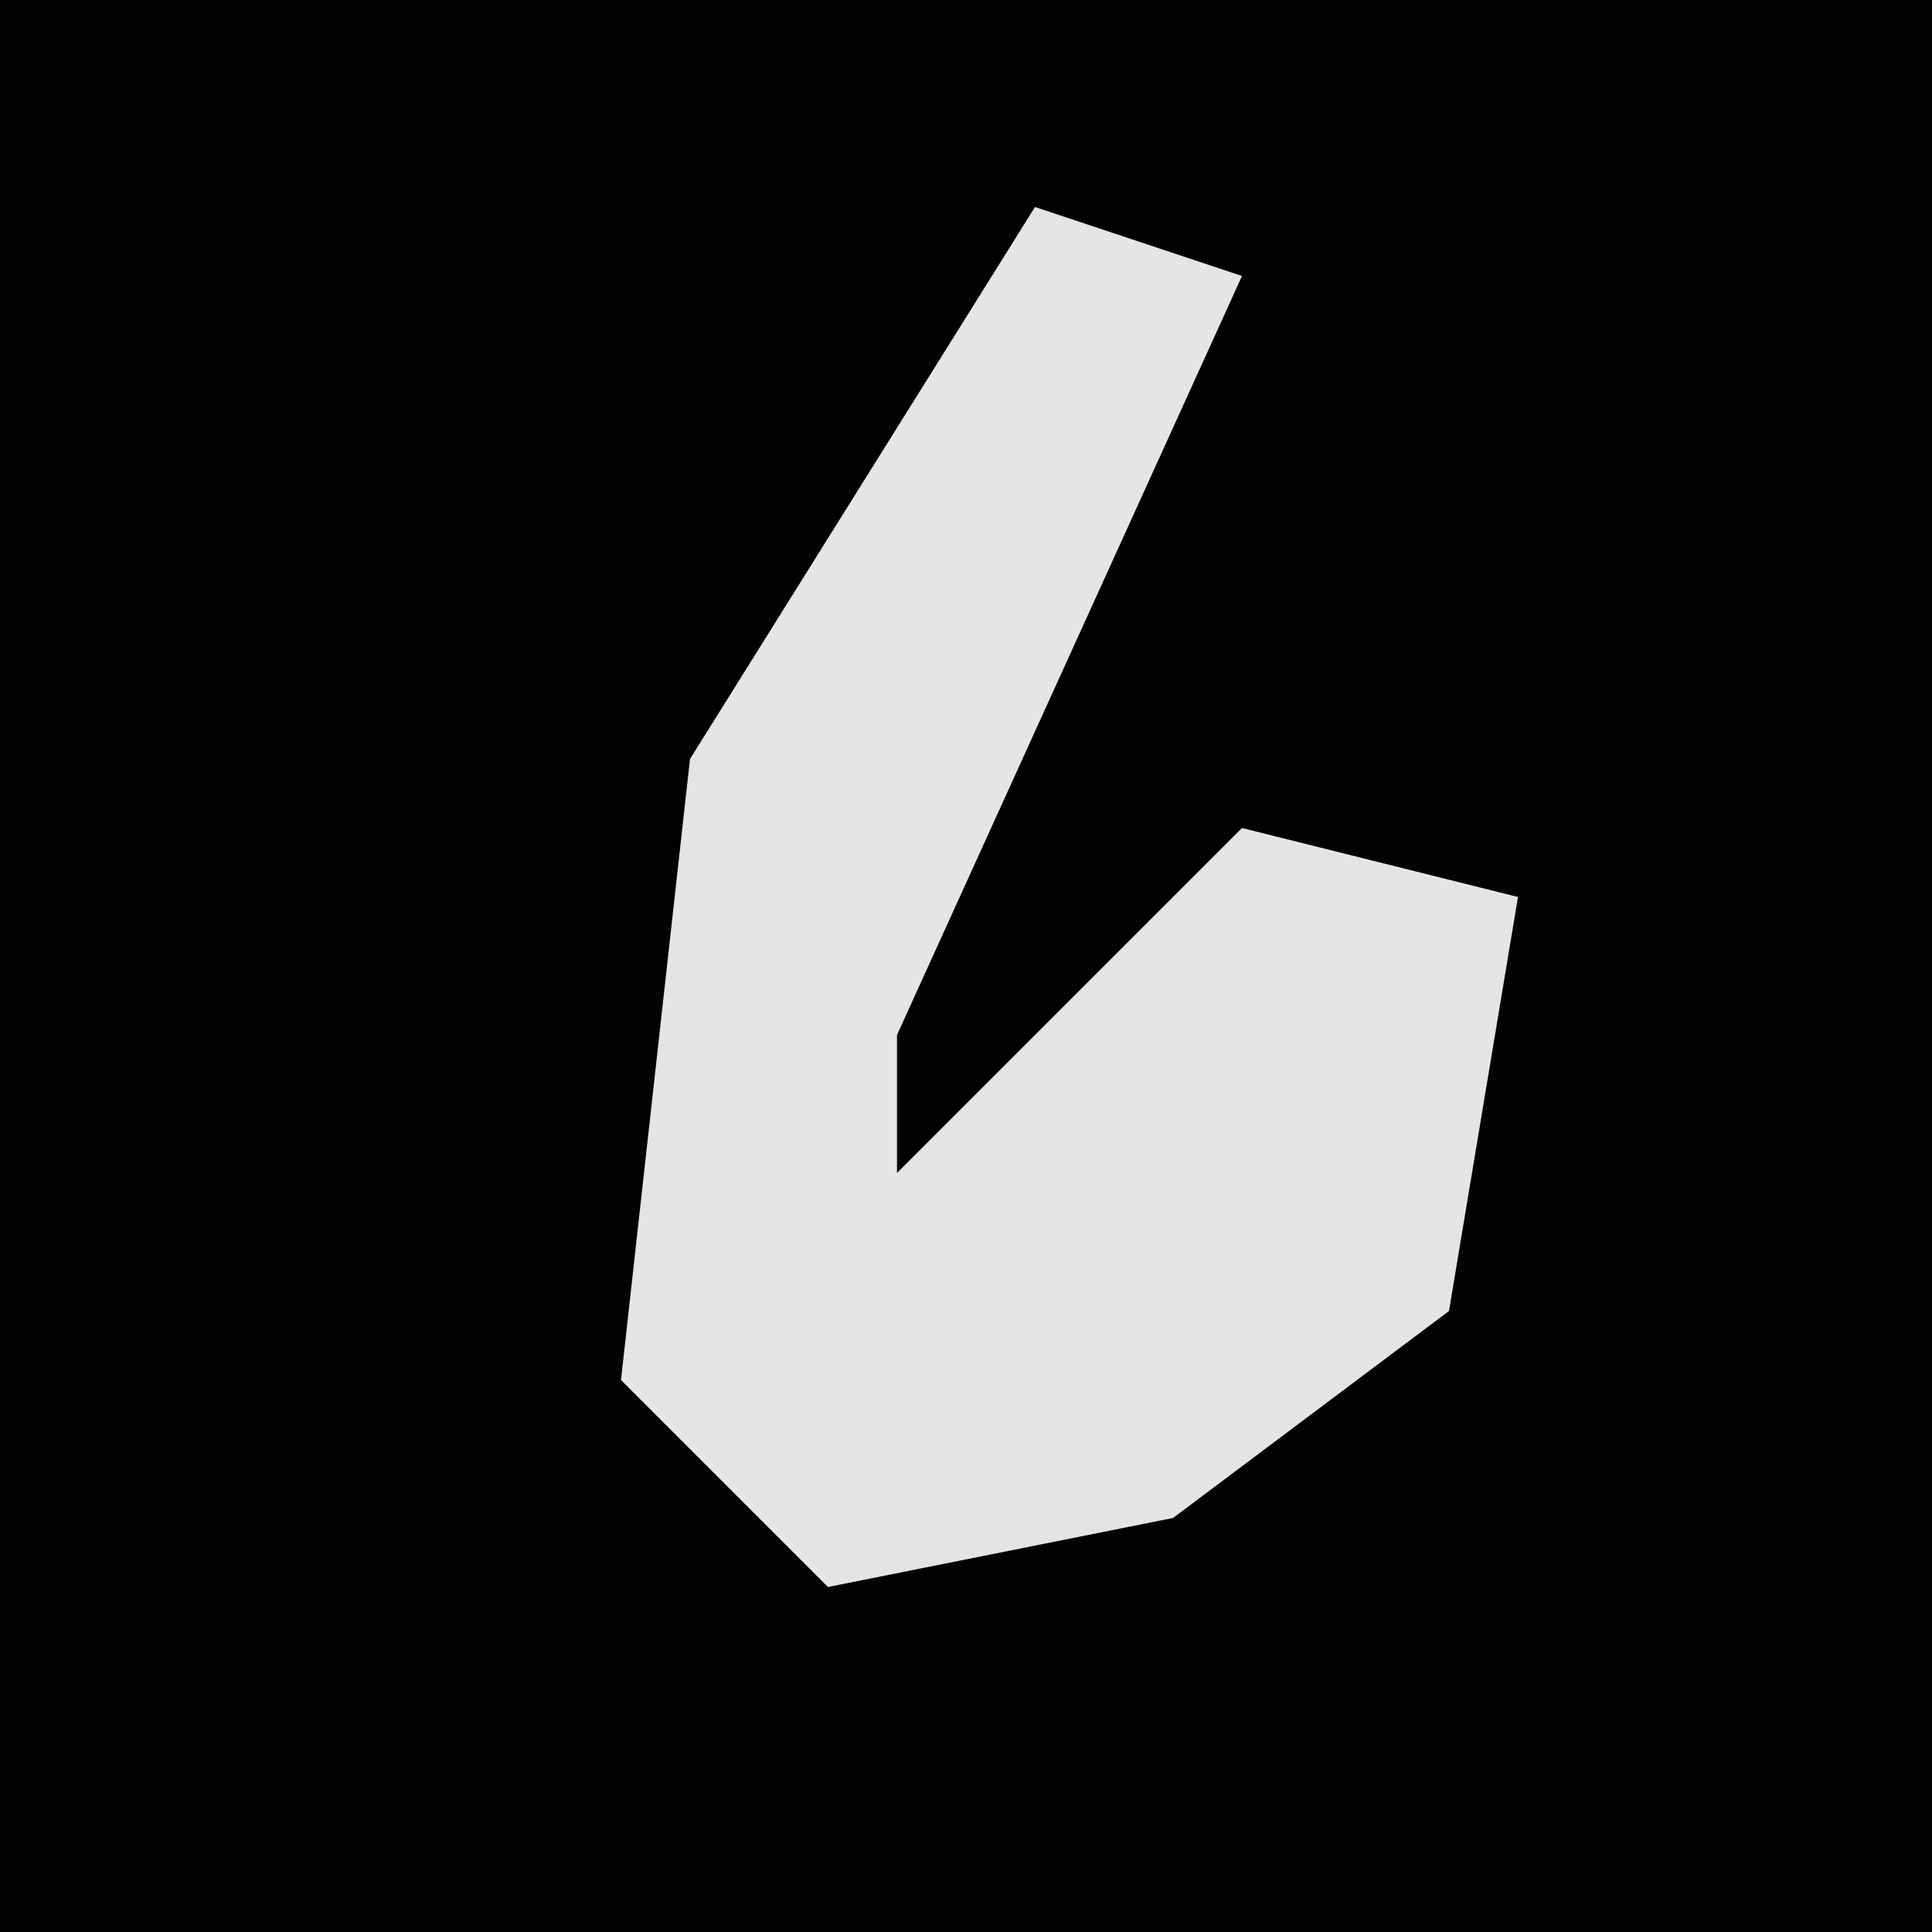 <?xml version="1.0" encoding="UTF-8"?>
<svg version="1.1" xmlns="http://www.w3.org/2000/svg" width="28" height="28">
<path d="M0,0 L28,0 L28,28 L0,28 Z " fill="#020202" transform="translate(0,0)"/>
<path d="M0,0 L3,1 L-2,12 L-2,14 L3,9 L7,10 L6,16 L2,19 L-3,20 L-6,17 L-5,8 Z " fill="#E5E5E5" transform="translate(15,3)"/>
</svg>
